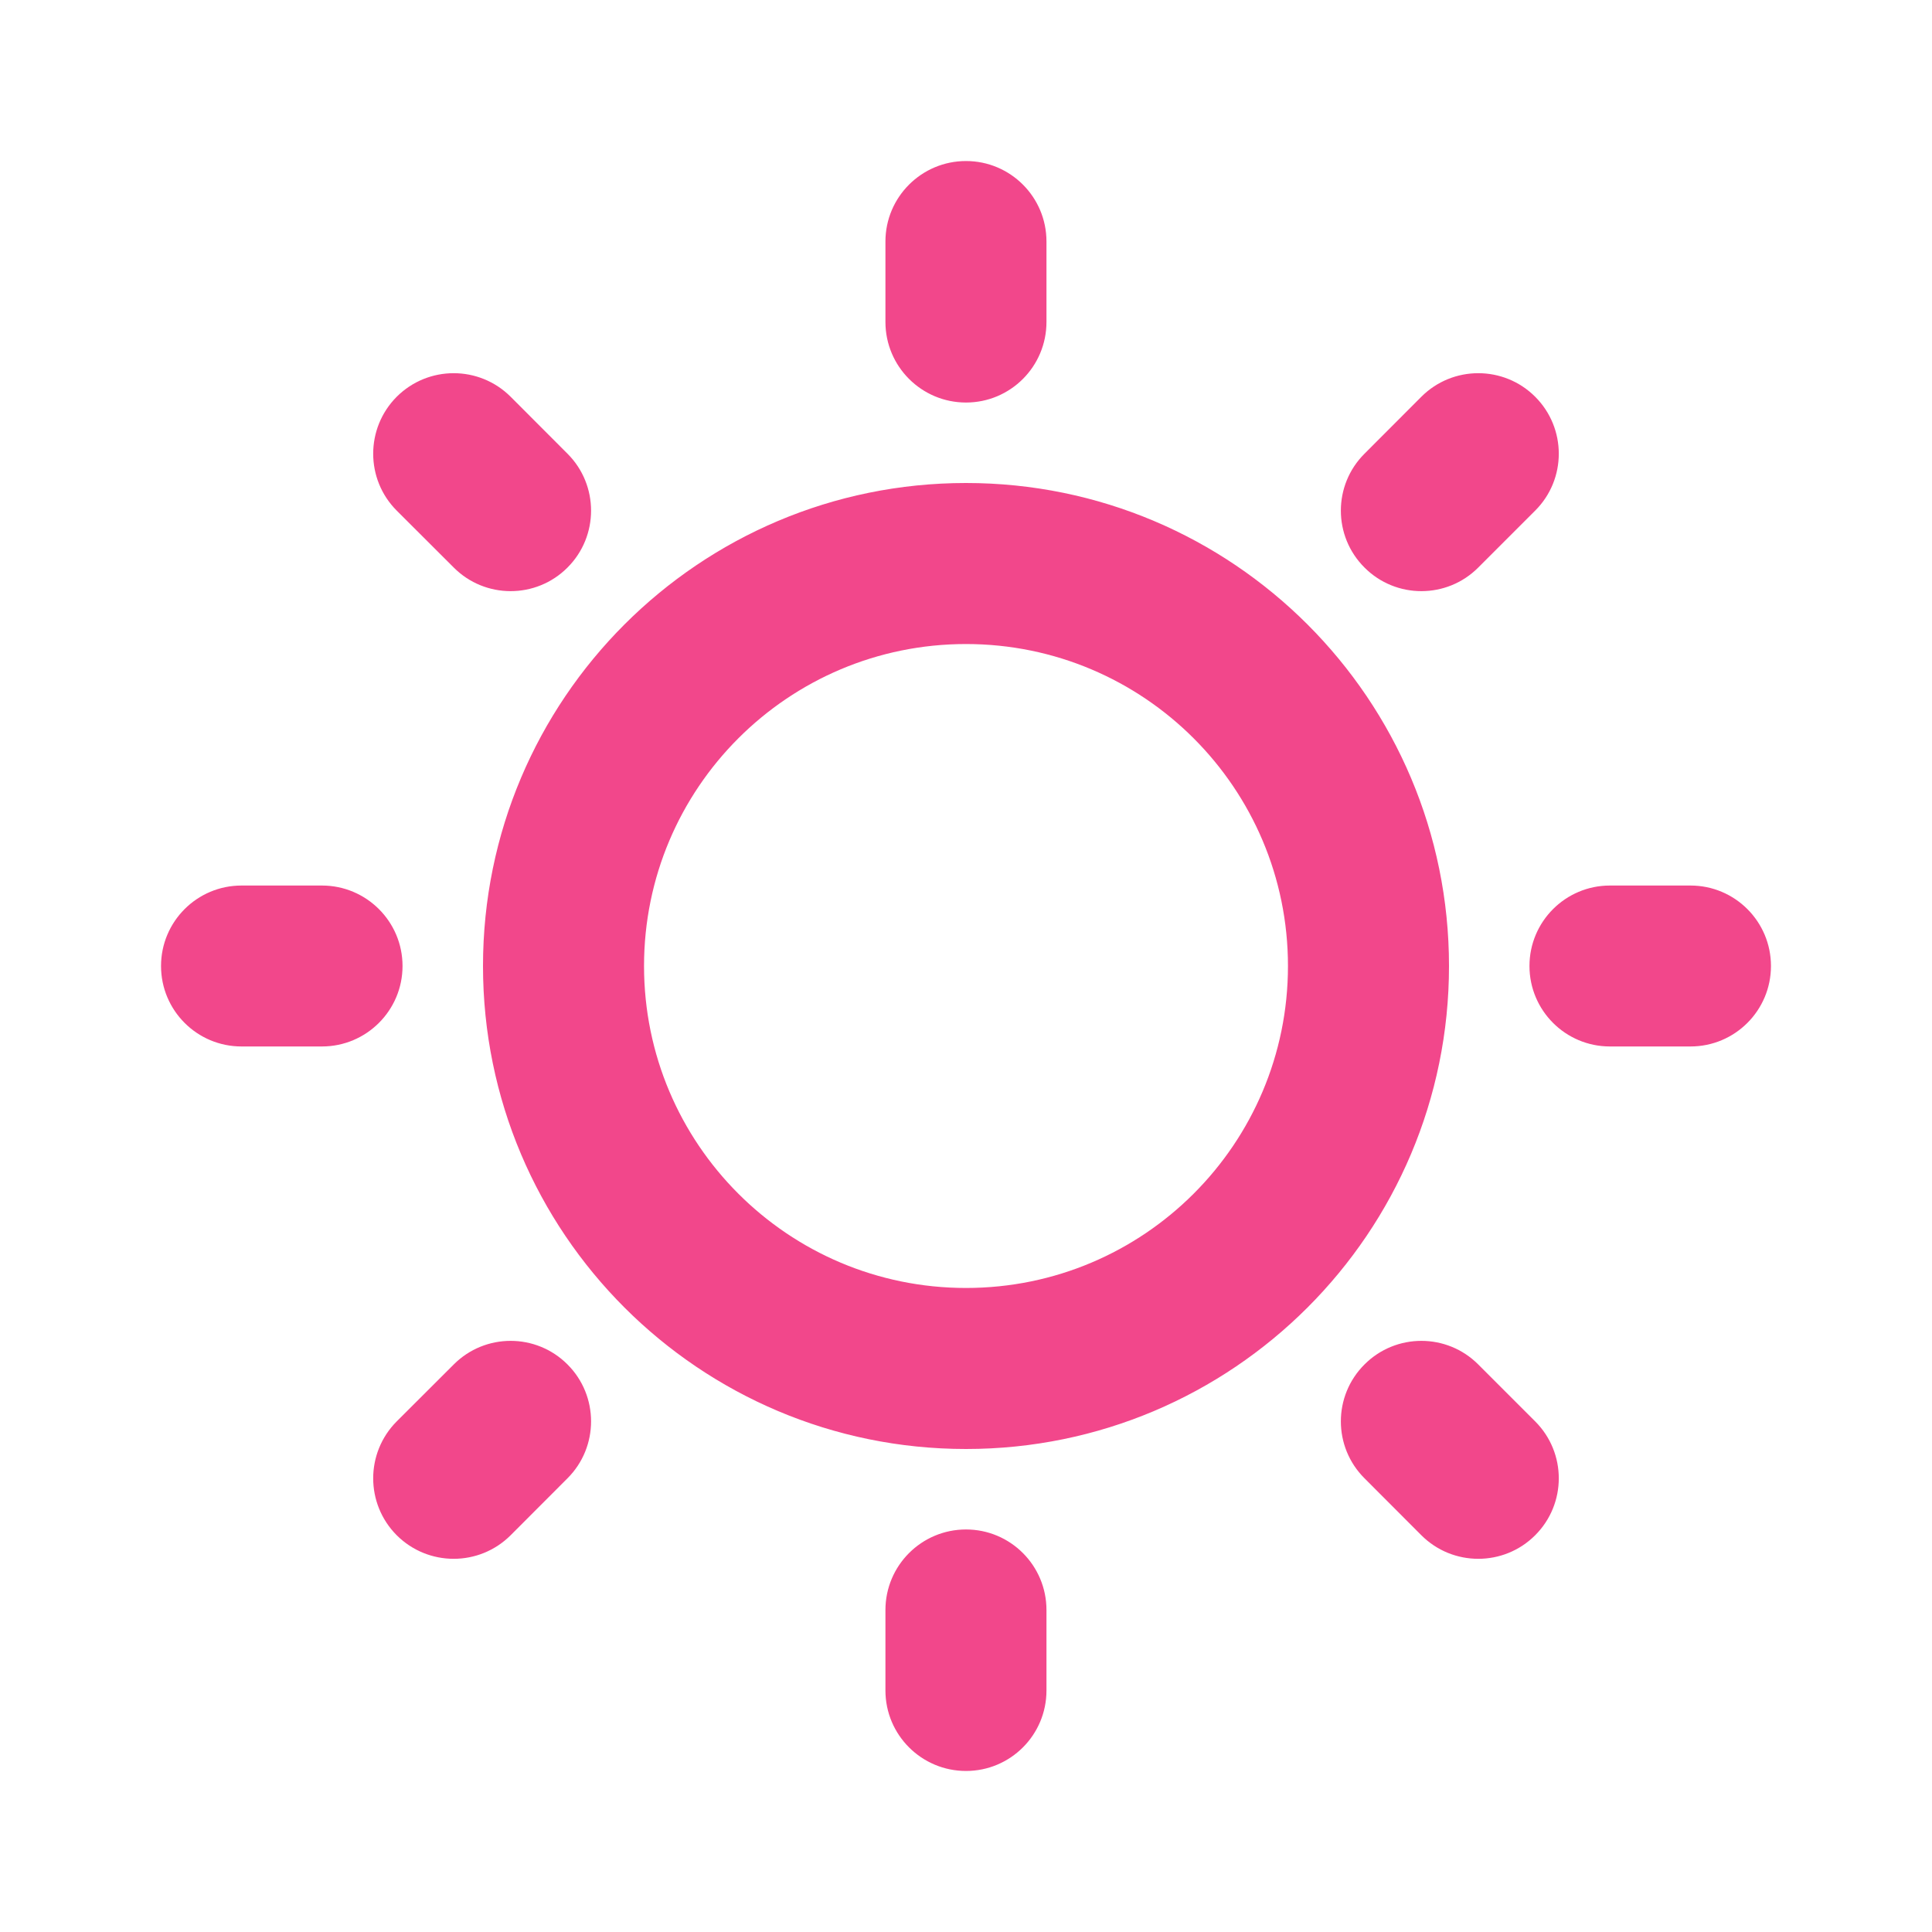 <svg width="20" height="20" viewBox="0 0 20 20" fill="none" xmlns="http://www.w3.org/2000/svg">
<path d="M10 1.667C10.46 1.667 10.833 2.04 10.833 2.5V3.333C10.833 3.794 10.46 4.167 10 4.167C9.54 4.167 9.166 3.794 9.166 3.333V2.5C9.166 2.04 9.54 1.667 10 1.667ZM15.892 4.107C16.218 4.433 16.218 4.961 15.892 5.286L15.303 5.875C14.978 6.201 14.45 6.201 14.125 5.875C13.799 5.55 13.799 5.022 14.125 4.697L14.714 4.107C15.039 3.782 15.567 3.782 15.892 4.107ZM4.107 4.107C4.433 3.782 4.96 3.782 5.286 4.107L5.875 4.697C6.2 5.022 6.2 5.55 5.875 5.875C5.55 6.201 5.022 6.201 4.697 5.875L4.107 5.286C3.782 4.961 3.782 4.433 4.107 4.107ZM10 6.667C8.159 6.667 6.667 8.159 6.667 10C6.667 11.841 8.159 13.333 10 13.333C11.841 13.333 13.333 11.841 13.333 10C13.333 8.159 11.841 6.667 10 6.667ZM5 10C5 7.239 7.238 5 10 5C12.761 5 15 7.239 15 10C15 12.761 12.761 15 10 15C7.238 15 5 12.761 5 10ZM1.667 10C1.667 9.54 2.04 9.167 2.5 9.167H3.333C3.793 9.167 4.167 9.54 4.167 10C4.167 10.46 3.793 10.833 3.333 10.833H2.5C2.04 10.833 1.667 10.46 1.667 10ZM15.833 10C15.833 9.54 16.206 9.167 16.666 9.167H17.5C17.96 9.167 18.333 9.54 18.333 10C18.333 10.46 17.96 10.833 17.5 10.833H16.666C16.206 10.833 15.833 10.46 15.833 10ZM4.697 14.125C5.022 13.799 5.55 13.799 5.875 14.125C6.2 14.45 6.2 14.978 5.875 15.303L5.286 15.893C4.96 16.218 4.433 16.218 4.107 15.893C3.782 15.567 3.782 15.04 4.107 14.714L4.697 14.125ZM14.125 15.303C13.799 14.978 13.799 14.45 14.125 14.125C14.45 13.799 14.978 13.799 15.303 14.125L15.892 14.714C16.218 15.04 16.218 15.567 15.892 15.893C15.567 16.218 15.039 16.218 14.714 15.893L14.125 15.303ZM10 15.833C10.46 15.833 10.833 16.206 10.833 16.667V17.5C10.833 17.96 10.46 18.333 10 18.333C9.54 18.333 9.166 17.96 9.166 17.5V16.667C9.166 16.206 9.54 15.833 10 15.833Z" fill="#F2478B"/>
</svg>

